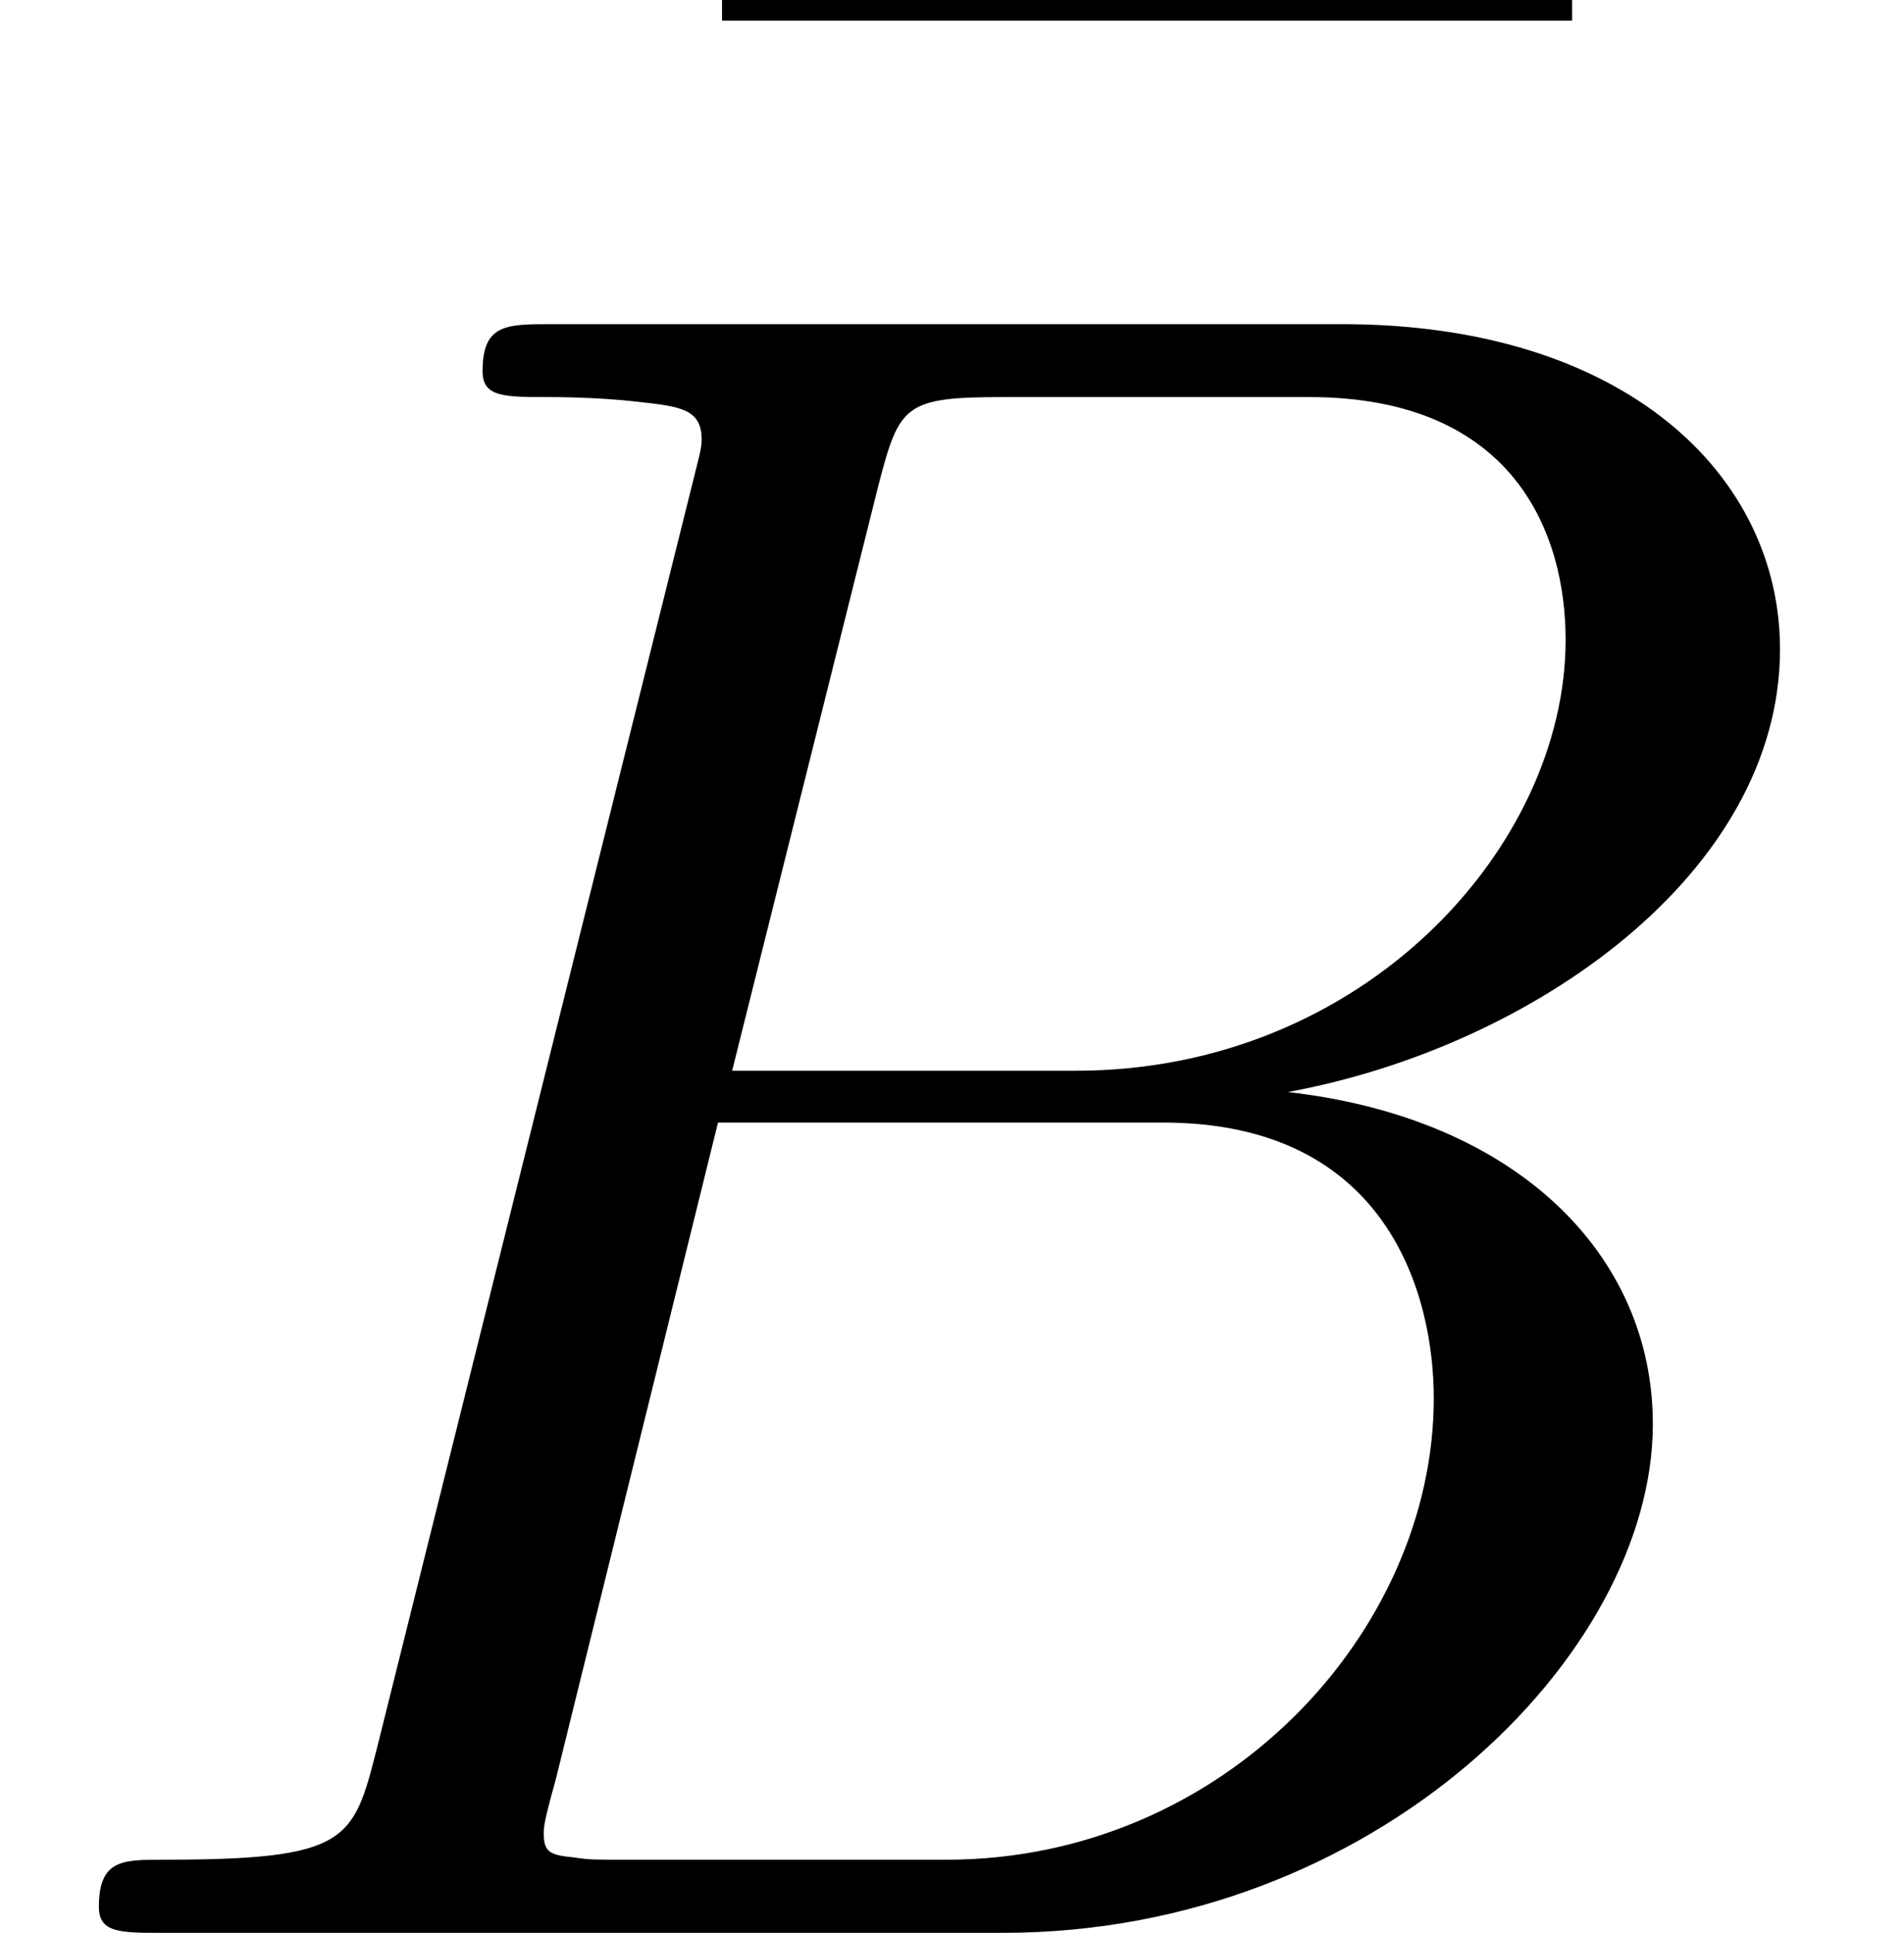 <?xml version='1.0' encoding='UTF-8'?>
<!-- This file was generated by dvisvgm 2.6.3 -->
<svg version='1.1' xmlns='http://www.w3.org/2000/svg' xmlns:xlink='http://www.w3.org/1999/xlink' width='8.491pt' height='8.616pt' viewBox='95.61 -58.053 8.491 8.616'>
<defs>
<path id='g0-22' d='M4.515 -5.869V-6.195H0.724V-5.869H4.515Z'/>
<path id='g1-66' d='M1.68 -0.819C1.575 -0.409 1.554 -0.326 0.724 -0.326C0.546 -0.326 0.441 -0.326 0.441 -0.116C0.441 0 0.535 0 0.724 0H4.473C6.132 0 7.371 -1.239 7.371 -2.268C7.371 -3.024 6.762 -3.633 5.743 -3.748C6.835 -3.948 7.938 -4.725 7.938 -5.722C7.938 -6.499 7.245 -7.171 5.985 -7.171H2.457C2.257 -7.171 2.152 -7.171 2.152 -6.961C2.152 -6.846 2.247 -6.846 2.446 -6.846C2.467 -6.846 2.667 -6.846 2.845 -6.825C3.034 -6.804 3.129 -6.793 3.129 -6.657C3.129 -6.615 3.118 -6.583 3.087 -6.457L1.68 -0.819ZM3.265 -3.843L3.916 -6.447C4.011 -6.814 4.032 -6.846 4.483 -6.846H5.838C6.762 -6.846 6.982 -6.226 6.982 -5.764C6.982 -4.84 6.079 -3.843 4.798 -3.843H3.265ZM2.793 -0.326C2.646 -0.326 2.625 -0.326 2.562 -0.336C2.457 -0.346 2.425 -0.357 2.425 -0.441C2.425 -0.472 2.425 -0.493 2.478 -0.682L3.202 -3.612H5.187C6.195 -3.612 6.394 -2.835 6.394 -2.383C6.394 -1.344 5.46 -0.326 4.221 -0.326H2.793Z'/>
</defs>
<g id='page1'>
<use x='98.106' y='-52.092' xlink:href='#g0-22'/>
<use x='95.61' y='-49.437' xlink:href='#g1-66'/>
</g>
</svg>
